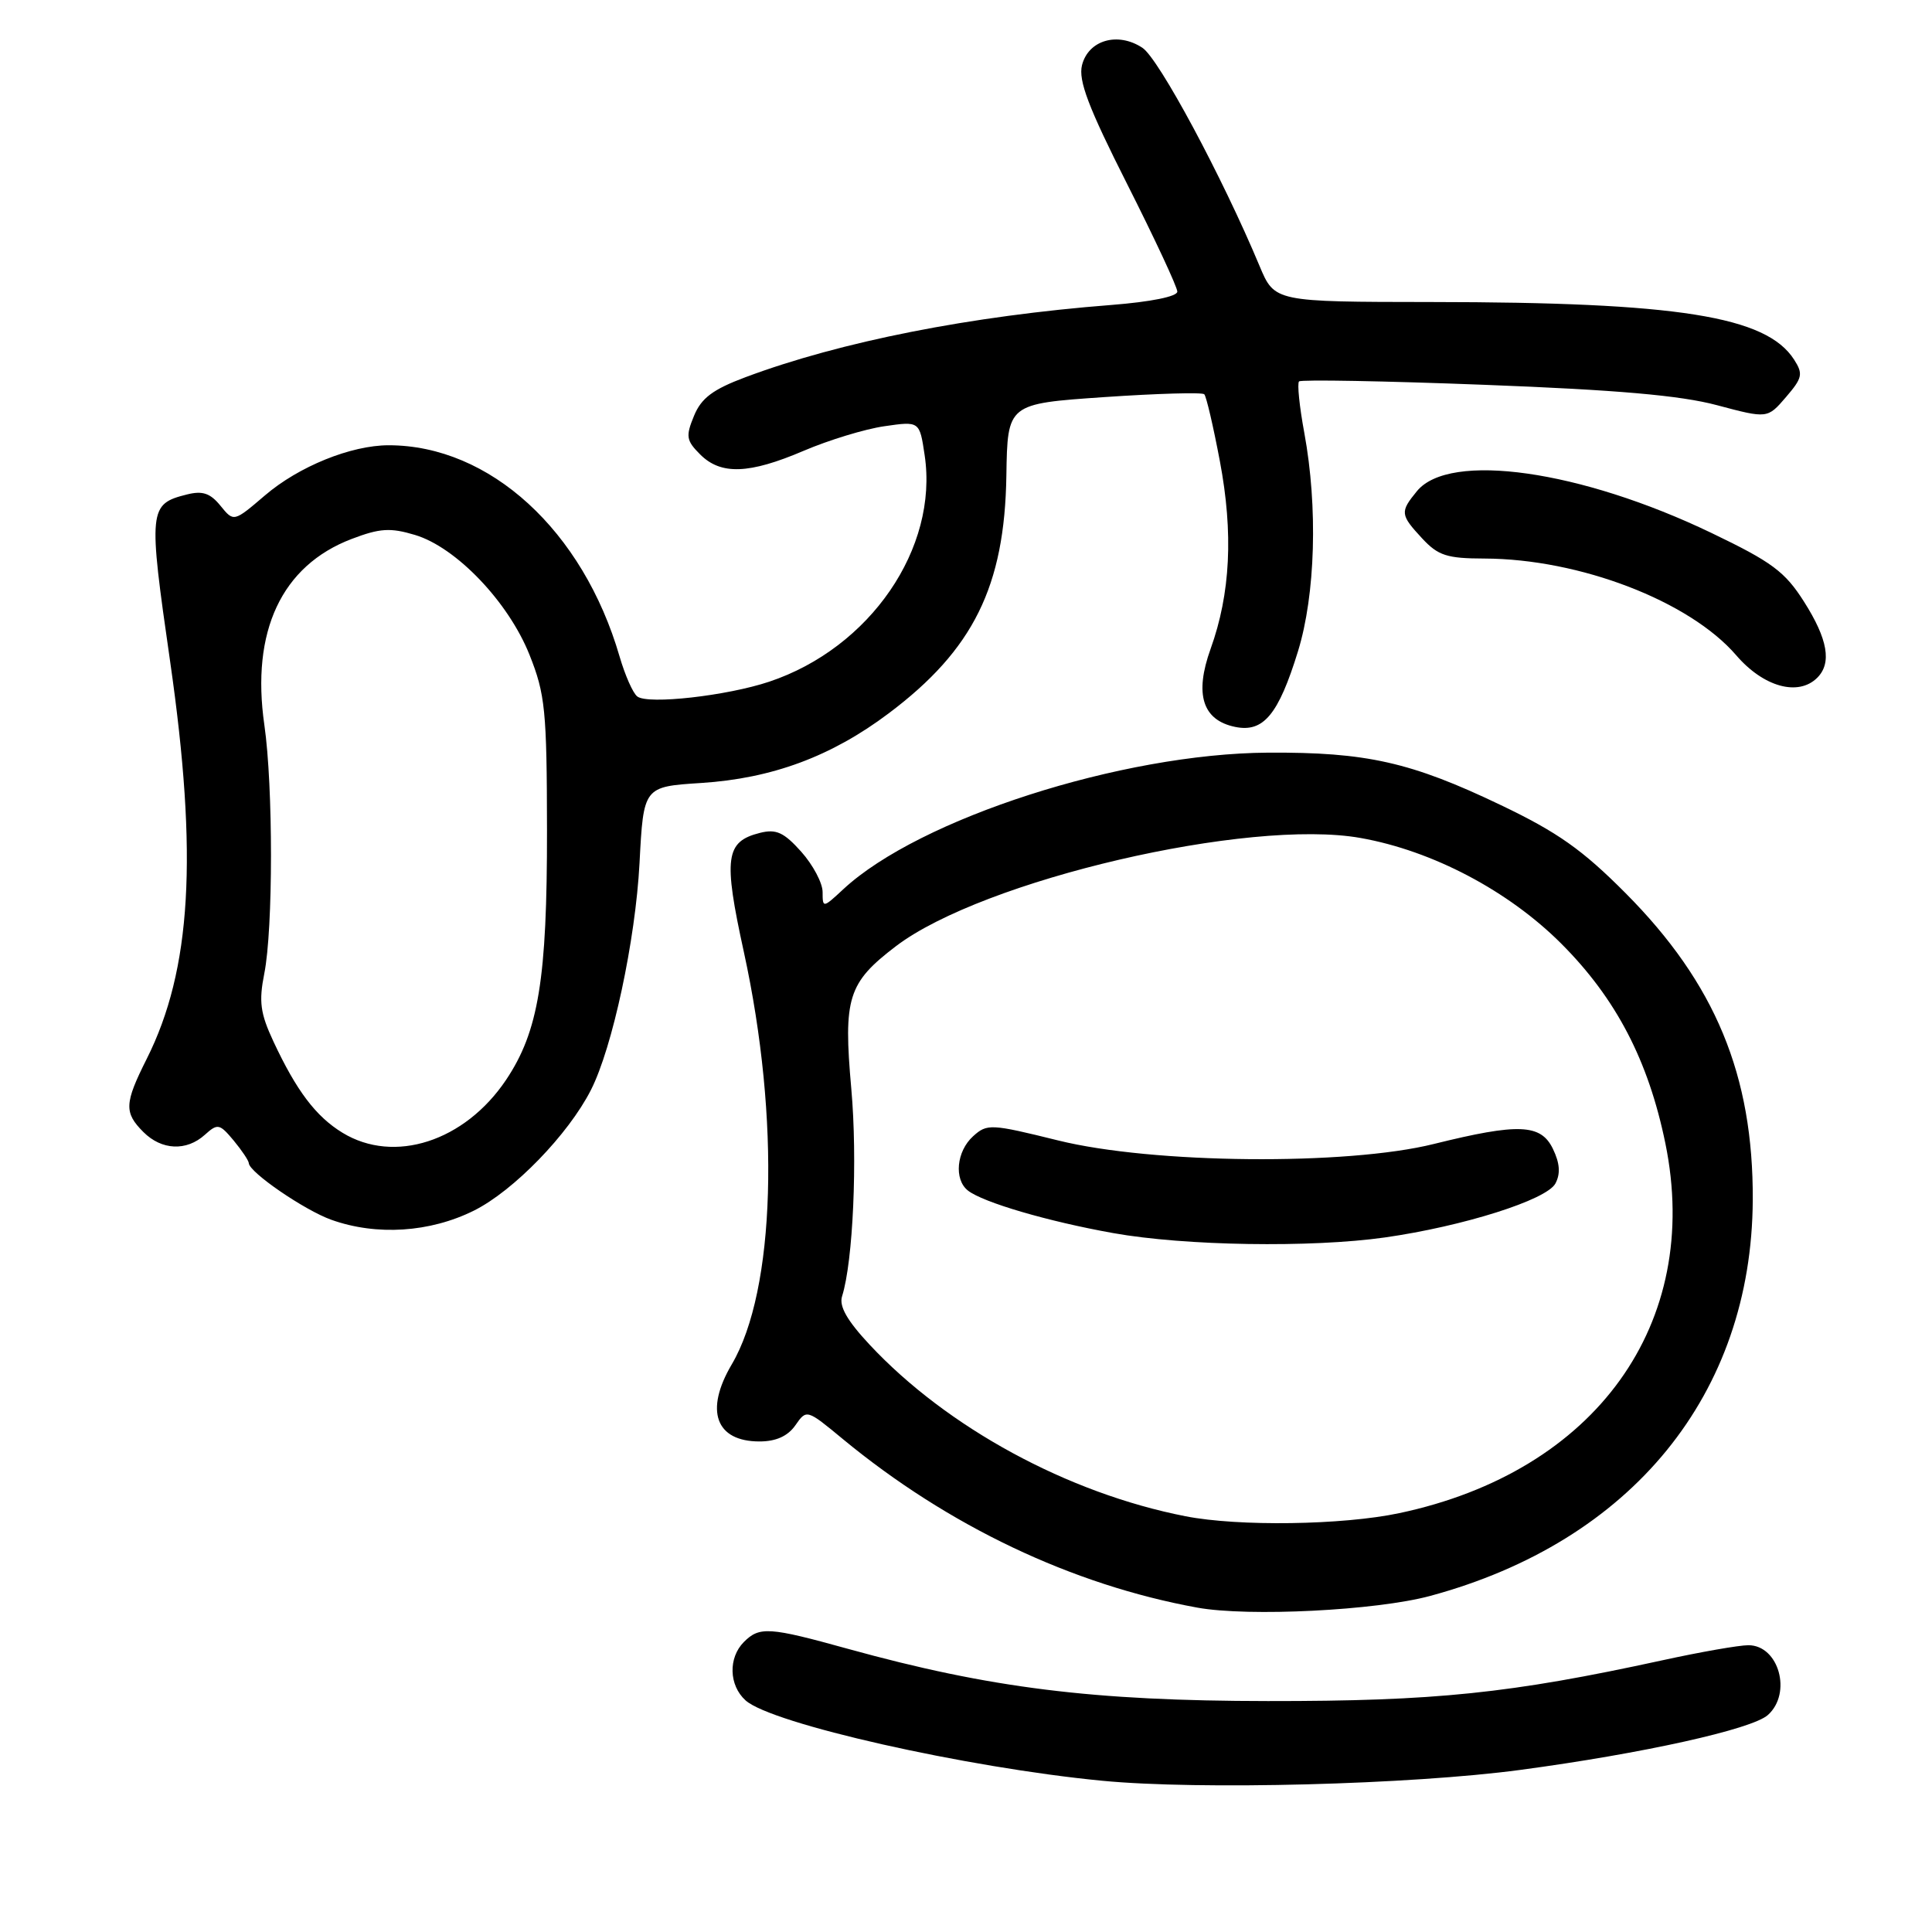 <?xml version="1.0" encoding="UTF-8" standalone="no"?>
<!DOCTYPE svg PUBLIC "-//W3C//DTD SVG 1.1//EN" "http://www.w3.org/Graphics/SVG/1.1/DTD/svg11.dtd" >
<svg xmlns="http://www.w3.org/2000/svg" xmlns:xlink="http://www.w3.org/1999/xlink" version="1.1" viewBox="0 0 256 256">
 <g >
 <path fill="currentColor"
d=" M 201.46 234.52 C 217.67 232.35 232.13 229.14 234.25 227.25 C 237.48 224.37 235.71 218.00 231.67 218.00 C 230.42 218.00 225.29 218.90 220.26 220.00 C 200.12 224.39 190.18 225.42 168.00 225.40 C 144.80 225.38 131.18 223.68 112.36 218.48 C 101.90 215.58 100.64 215.50 98.57 217.57 C 96.48 219.67 96.58 223.31 98.79 225.31 C 102.20 228.40 128.07 234.23 146.06 235.96 C 158.90 237.20 186.91 236.47 201.46 234.52 Z  M 189.50 211.47 C 216.22 204.25 232.12 184.73 232.25 159.00 C 232.33 142.49 227.28 130.29 215.39 118.34 C 209.69 112.61 206.40 110.28 198.89 106.69 C 186.97 100.98 181.06 99.65 168.00 99.73 C 148.62 99.85 121.82 108.47 111.75 117.82 C 109.05 120.33 109.00 120.34 109.00 118.20 C 109.00 117.01 107.73 114.61 106.17 112.86 C 103.87 110.29 102.85 109.82 100.70 110.36 C 96.12 111.51 95.83 113.64 98.56 126.12 C 103.42 148.36 102.75 170.97 96.96 180.79 C 93.35 186.91 94.82 191.00 100.64 191.00 C 102.82 191.00 104.38 190.30 105.39 188.86 C 106.88 186.72 106.89 186.72 111.69 190.69 C 125.64 202.20 142.05 210.00 158.66 213.02 C 165.45 214.25 182.36 213.40 189.50 211.47 Z  M 62.80 160.41 C 68.06 157.79 75.31 150.31 78.30 144.43 C 81.16 138.81 84.20 124.62 84.74 114.37 C 85.27 104.24 85.27 104.24 92.89 103.75 C 102.30 103.15 110.17 100.23 117.76 94.52 C 128.97 86.10 133.13 77.69 133.35 63.00 C 133.50 53.50 133.50 53.50 146.29 52.62 C 153.32 52.14 159.30 51.97 159.57 52.24 C 159.84 52.50 160.77 56.50 161.64 61.11 C 163.44 70.64 163.05 78.65 160.41 85.98 C 158.25 91.99 159.33 95.43 163.67 96.32 C 167.41 97.09 169.40 94.70 171.99 86.30 C 174.30 78.81 174.64 67.20 172.83 57.37 C 172.18 53.87 171.87 50.80 172.13 50.54 C 172.38 50.28 183.45 50.48 196.71 50.99 C 214.24 51.66 222.65 52.39 227.51 53.69 C 234.20 55.47 234.20 55.47 236.65 52.62 C 238.83 50.08 238.95 49.55 237.72 47.64 C 234.03 41.90 222.32 40.04 189.69 40.02 C 168.89 40.00 168.89 40.00 166.90 35.25 C 161.98 23.47 153.54 7.74 151.37 6.33 C 148.11 4.18 144.21 5.31 143.37 8.64 C 142.87 10.67 144.21 14.21 149.36 24.40 C 153.01 31.63 156.00 38.04 156.00 38.64 C 156.00 39.29 152.48 40.00 147.25 40.41 C 128.63 41.86 111.37 45.27 98.78 49.98 C 94.46 51.60 92.93 52.74 91.96 55.10 C 90.84 57.81 90.93 58.37 92.77 60.21 C 95.51 62.96 99.25 62.83 106.50 59.73 C 109.80 58.32 114.60 56.85 117.17 56.48 C 121.85 55.80 121.85 55.80 122.52 60.31 C 124.37 72.63 115.30 85.86 101.92 90.33 C 96.32 92.20 85.88 93.38 84.45 92.29 C 83.87 91.86 82.82 89.47 82.10 87.00 C 77.25 70.30 64.90 59.00 51.50 59.00 C 46.51 59.00 39.58 61.81 35.10 65.65 C 30.97 69.18 30.97 69.18 29.21 67.01 C 27.86 65.35 26.84 65.00 24.77 65.52 C 19.70 66.79 19.63 67.46 22.55 87.70 C 26.25 113.41 25.36 128.52 19.45 140.29 C 16.48 146.20 16.42 147.42 19.00 150.00 C 21.42 152.42 24.71 152.57 27.15 150.36 C 28.84 148.84 29.09 148.89 30.95 151.11 C 32.04 152.43 32.95 153.78 32.97 154.13 C 33.03 155.34 40.35 160.36 43.91 161.63 C 49.90 163.77 56.98 163.31 62.80 160.41 Z  M 240.80 89.80 C 242.74 87.86 242.20 84.70 239.05 79.74 C 236.52 75.75 234.80 74.47 226.80 70.63 C 209.44 62.29 192.06 59.82 187.75 65.08 C 185.49 67.84 185.53 68.20 188.45 71.35 C 190.56 73.62 191.73 74.00 196.70 74.01 C 209.31 74.05 223.87 79.64 230.06 86.83 C 233.67 91.03 238.29 92.31 240.80 89.80 Z  M 157.08 200.91 C 141.49 197.86 125.50 189.17 115.24 178.19 C 112.24 174.98 111.16 173.08 111.58 171.76 C 113.04 167.15 113.64 153.64 112.80 144.25 C 111.73 132.21 112.35 130.23 118.71 125.38 C 130.26 116.59 165.47 108.39 180.30 111.04 C 189.81 112.73 199.87 118.03 206.87 125.03 C 214.13 132.29 218.42 140.52 220.67 151.50 C 225.56 175.38 211.46 194.98 185.41 200.50 C 177.90 202.09 164.11 202.29 157.08 200.91 Z  M 183.50 163.97 C 193.88 162.49 204.93 159.00 206.10 156.82 C 206.79 155.52 206.69 154.14 205.77 152.23 C 204.17 148.92 201.22 148.80 190.00 151.58 C 178.44 154.46 152.71 154.22 140.19 151.11 C 131.29 148.91 130.79 148.88 128.94 150.56 C 126.74 152.55 126.38 156.27 128.25 157.75 C 130.24 159.32 138.83 161.84 147.50 163.39 C 156.99 165.09 173.73 165.35 183.50 163.97 Z  M 45.39 150.10 C 41.86 147.95 39.28 144.53 36.23 138.00 C 34.49 134.27 34.28 132.73 35.02 129.00 C 36.20 123.07 36.20 104.18 35.03 96.07 C 33.24 83.66 37.31 74.96 46.58 71.42 C 50.33 69.99 51.71 69.90 54.98 70.88 C 60.44 72.51 67.36 79.75 70.16 86.76 C 72.24 91.97 72.46 94.11 72.48 110.00 C 72.50 129.73 71.36 136.67 67.05 143.10 C 61.57 151.25 52.23 154.27 45.39 150.10 Z "/>
</g>
</svg>
